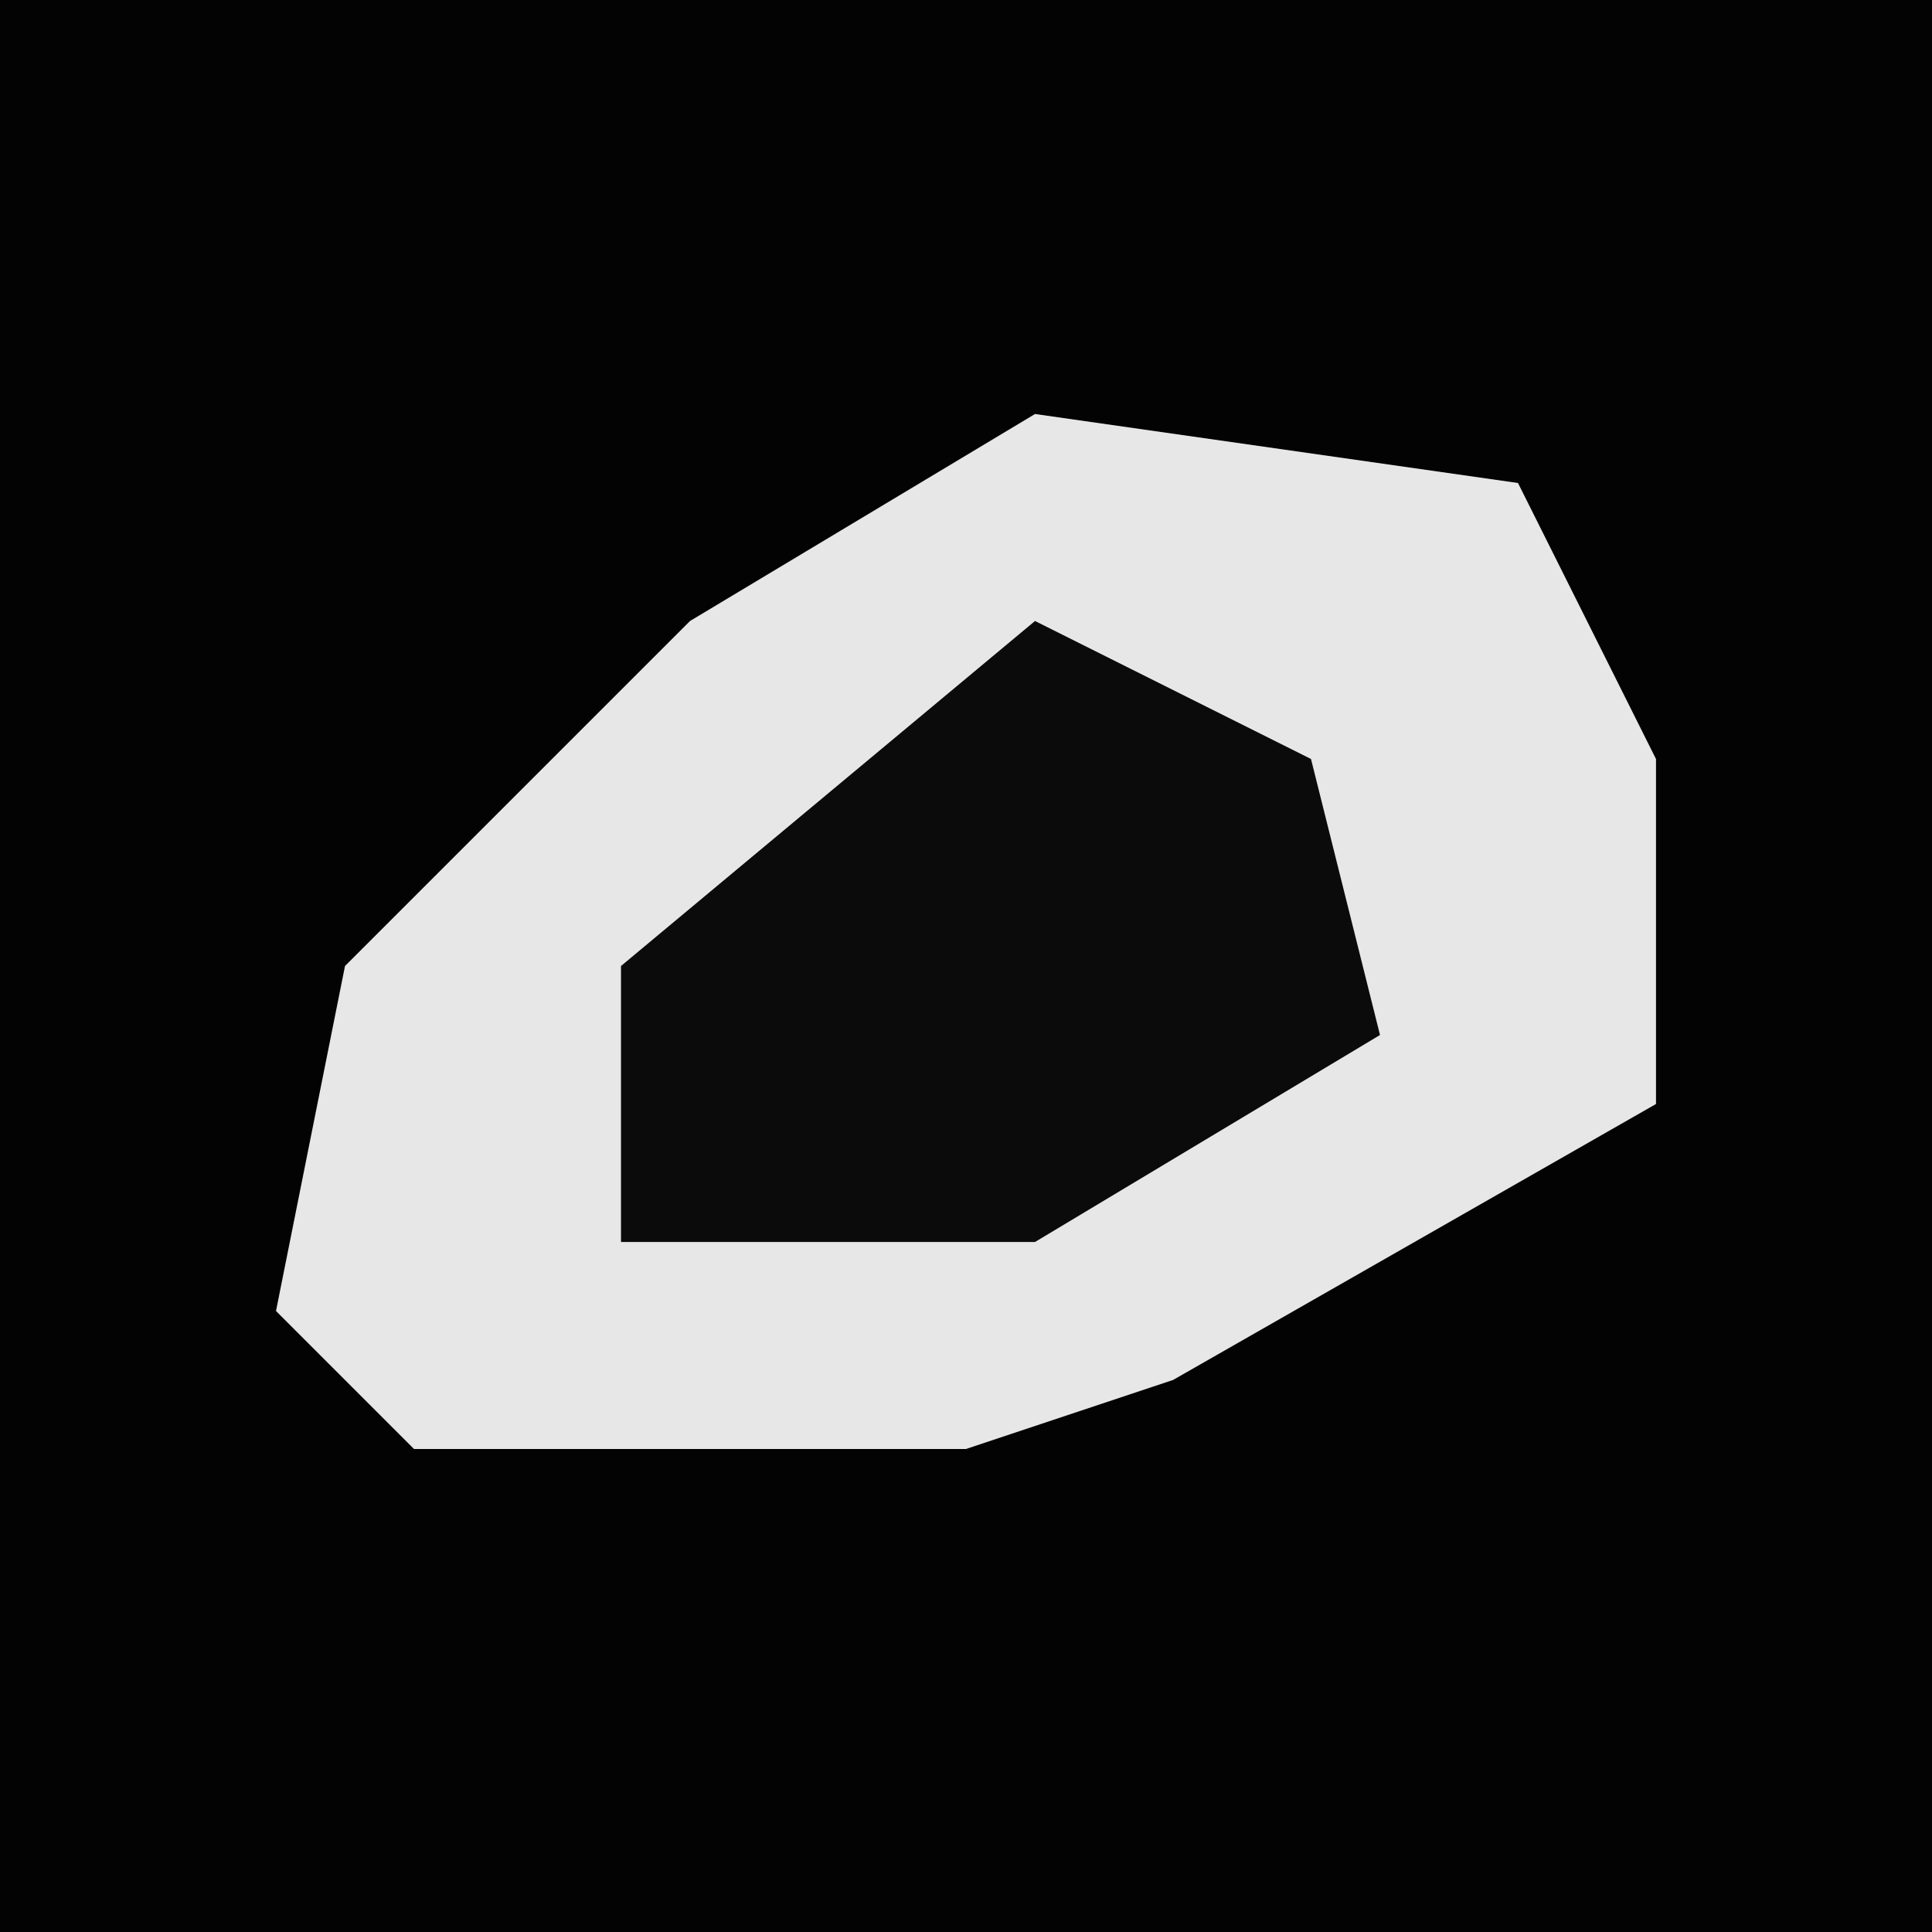 <?xml version="1.0" encoding="UTF-8"?>
<svg version="1.1" xmlns="http://www.w3.org/2000/svg" width="28" height="28">
<path d="M0,0 L28,0 L28,28 L0,28 Z " fill="#030303" transform="translate(0,0)"/>
<path d="M0,0 L7,1 L9,5 L9,10 L2,14 L-1,15 L-9,15 L-11,13 L-10,8 L-5,3 Z " fill="#E7E7E7" transform="translate(15,6)"/>
<path d="M0,0 L4,2 L5,6 L0,9 L-6,9 L-6,5 Z " fill="#0B0B0B" transform="translate(15,9)"/>
</svg>
